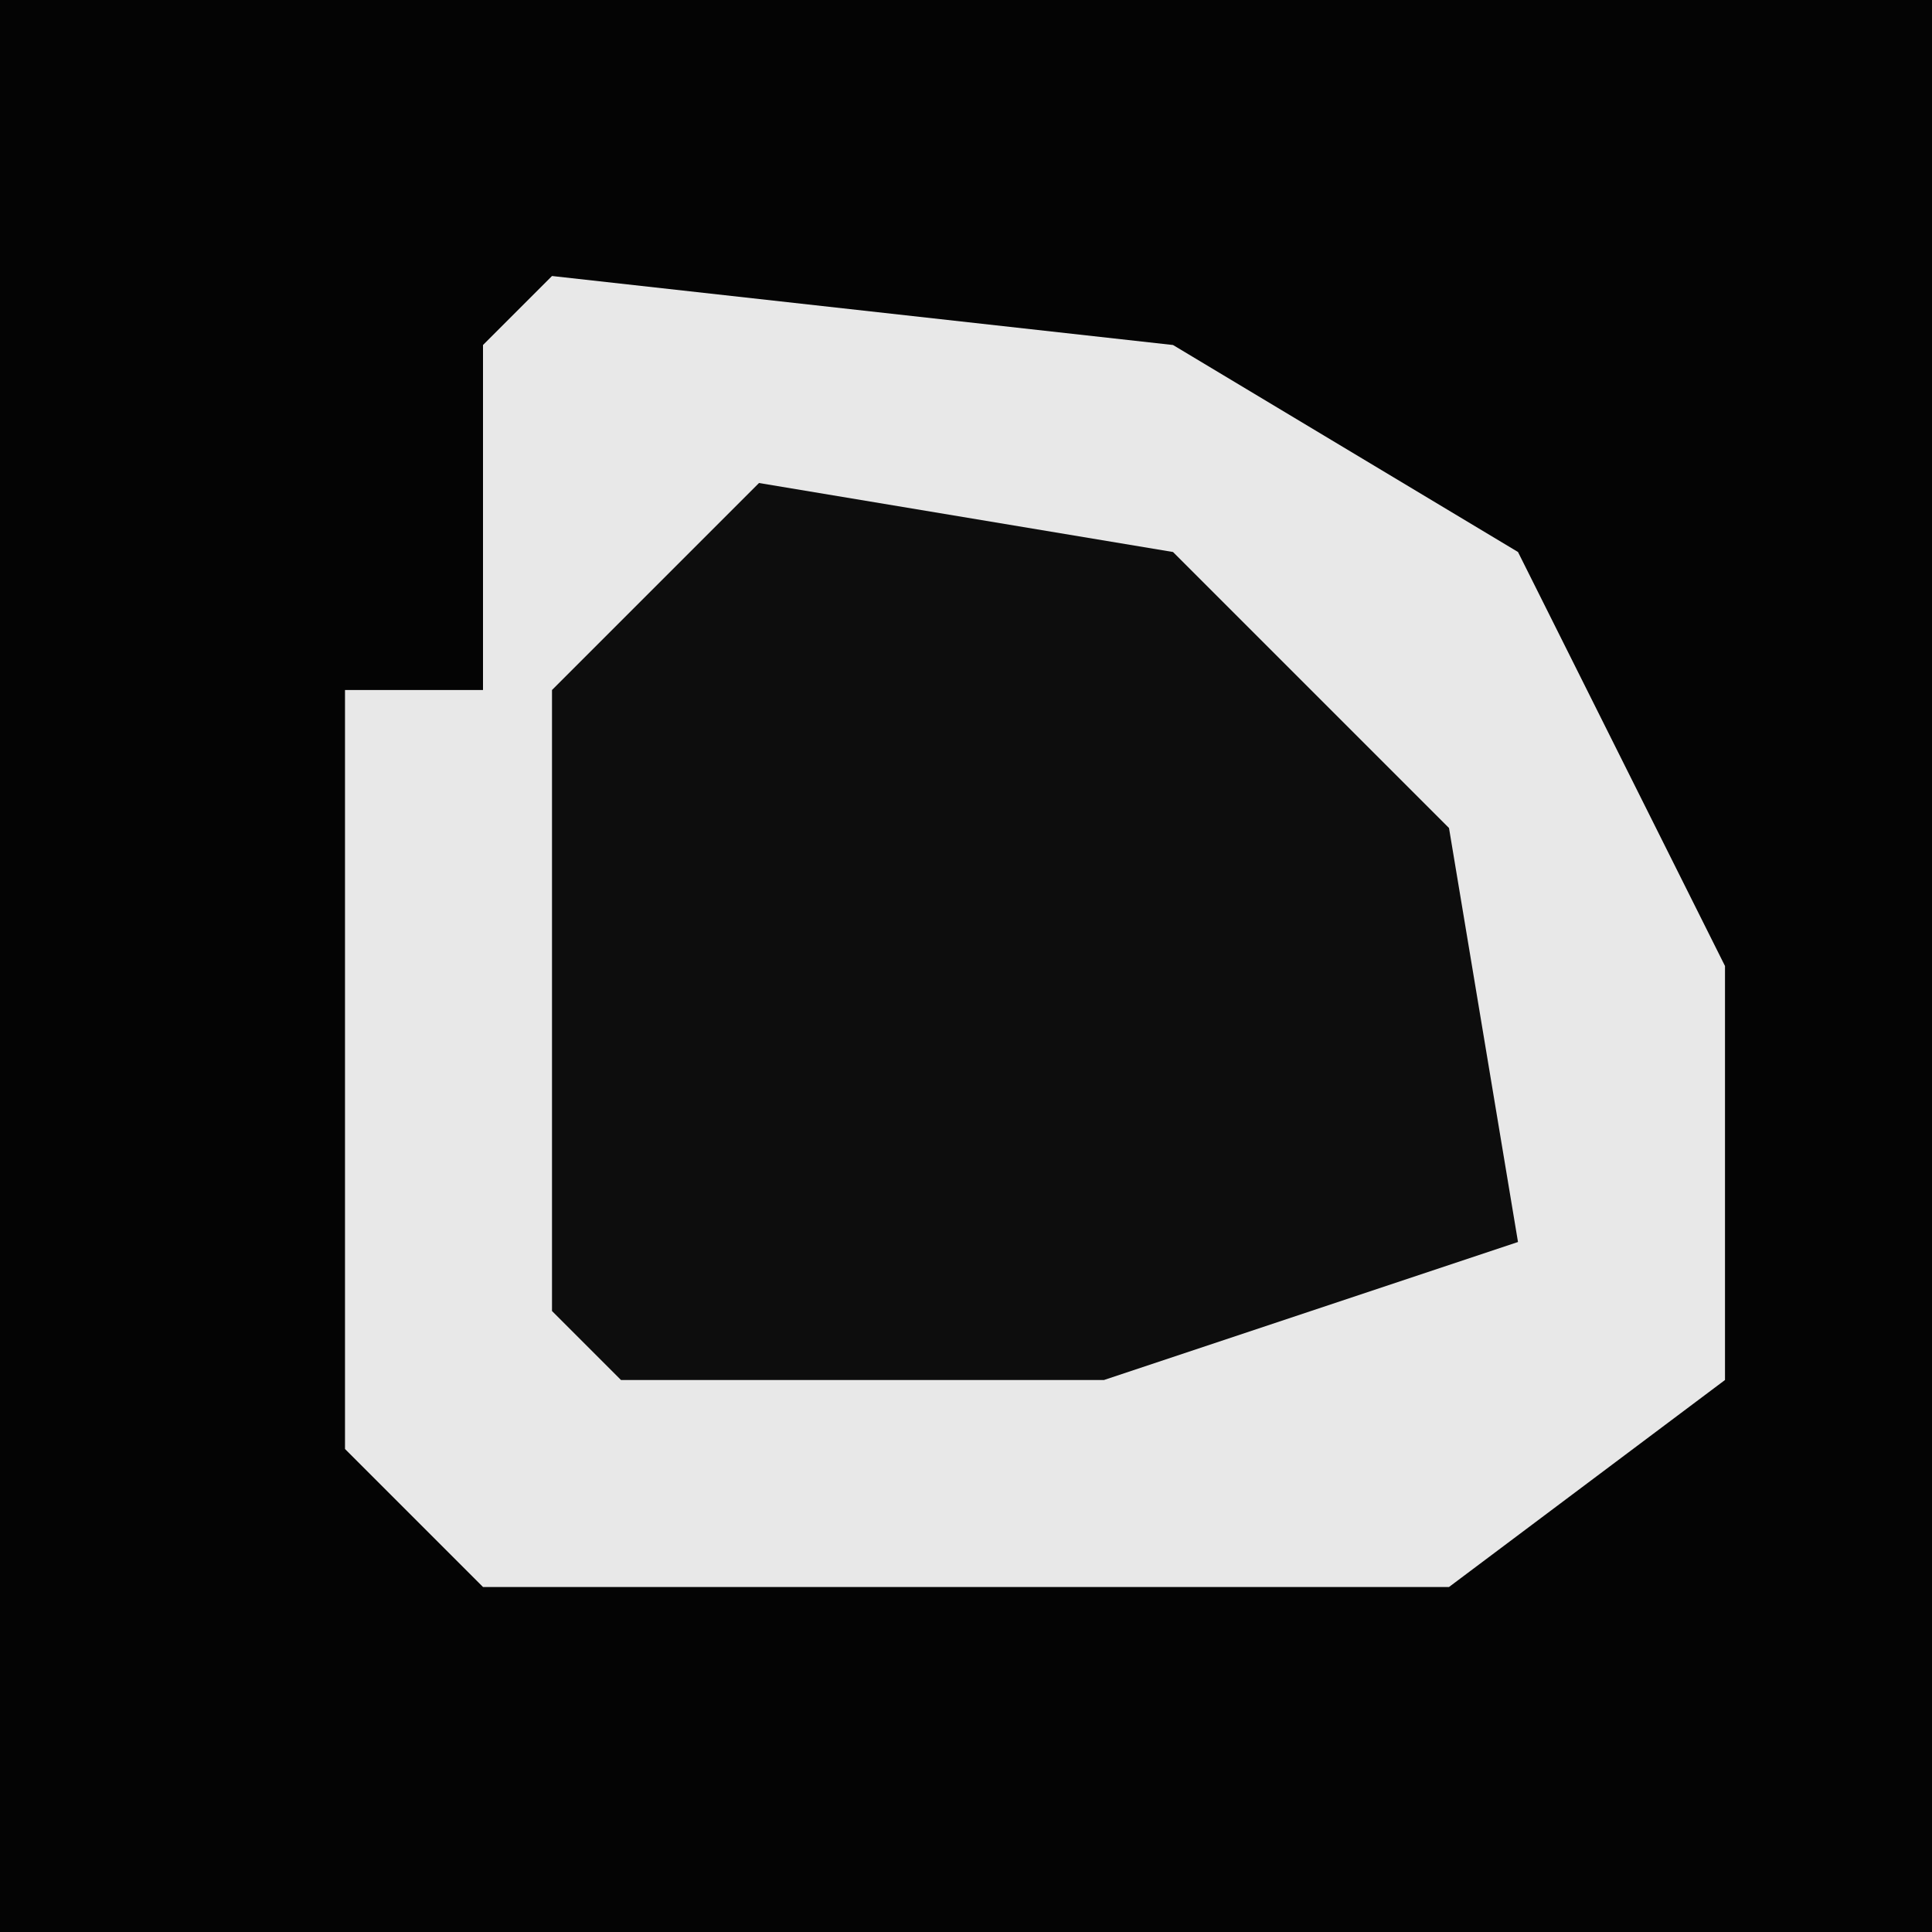 <?xml version="1.0" encoding="UTF-8"?>
<svg version="1.1" xmlns="http://www.w3.org/2000/svg" width="28" height="28">
<path d="M0,0 L28,0 L28,28 L0,28 Z " fill="#040404" transform="translate(0,0)"/>
<path d="M0,0 L9,1 L14,4 L17,10 L17,16 L13,19 L-1,19 L-3,17 L-3,6 L-1,6 L-1,1 Z " fill="#E8E8E8" transform="translate(8,4)"/>
<path d="M0,0 L6,1 L10,5 L11,11 L5,13 L-2,13 L-3,12 L-3,3 Z " fill="#0D0D0D" transform="translate(11,7)"/>
</svg>
